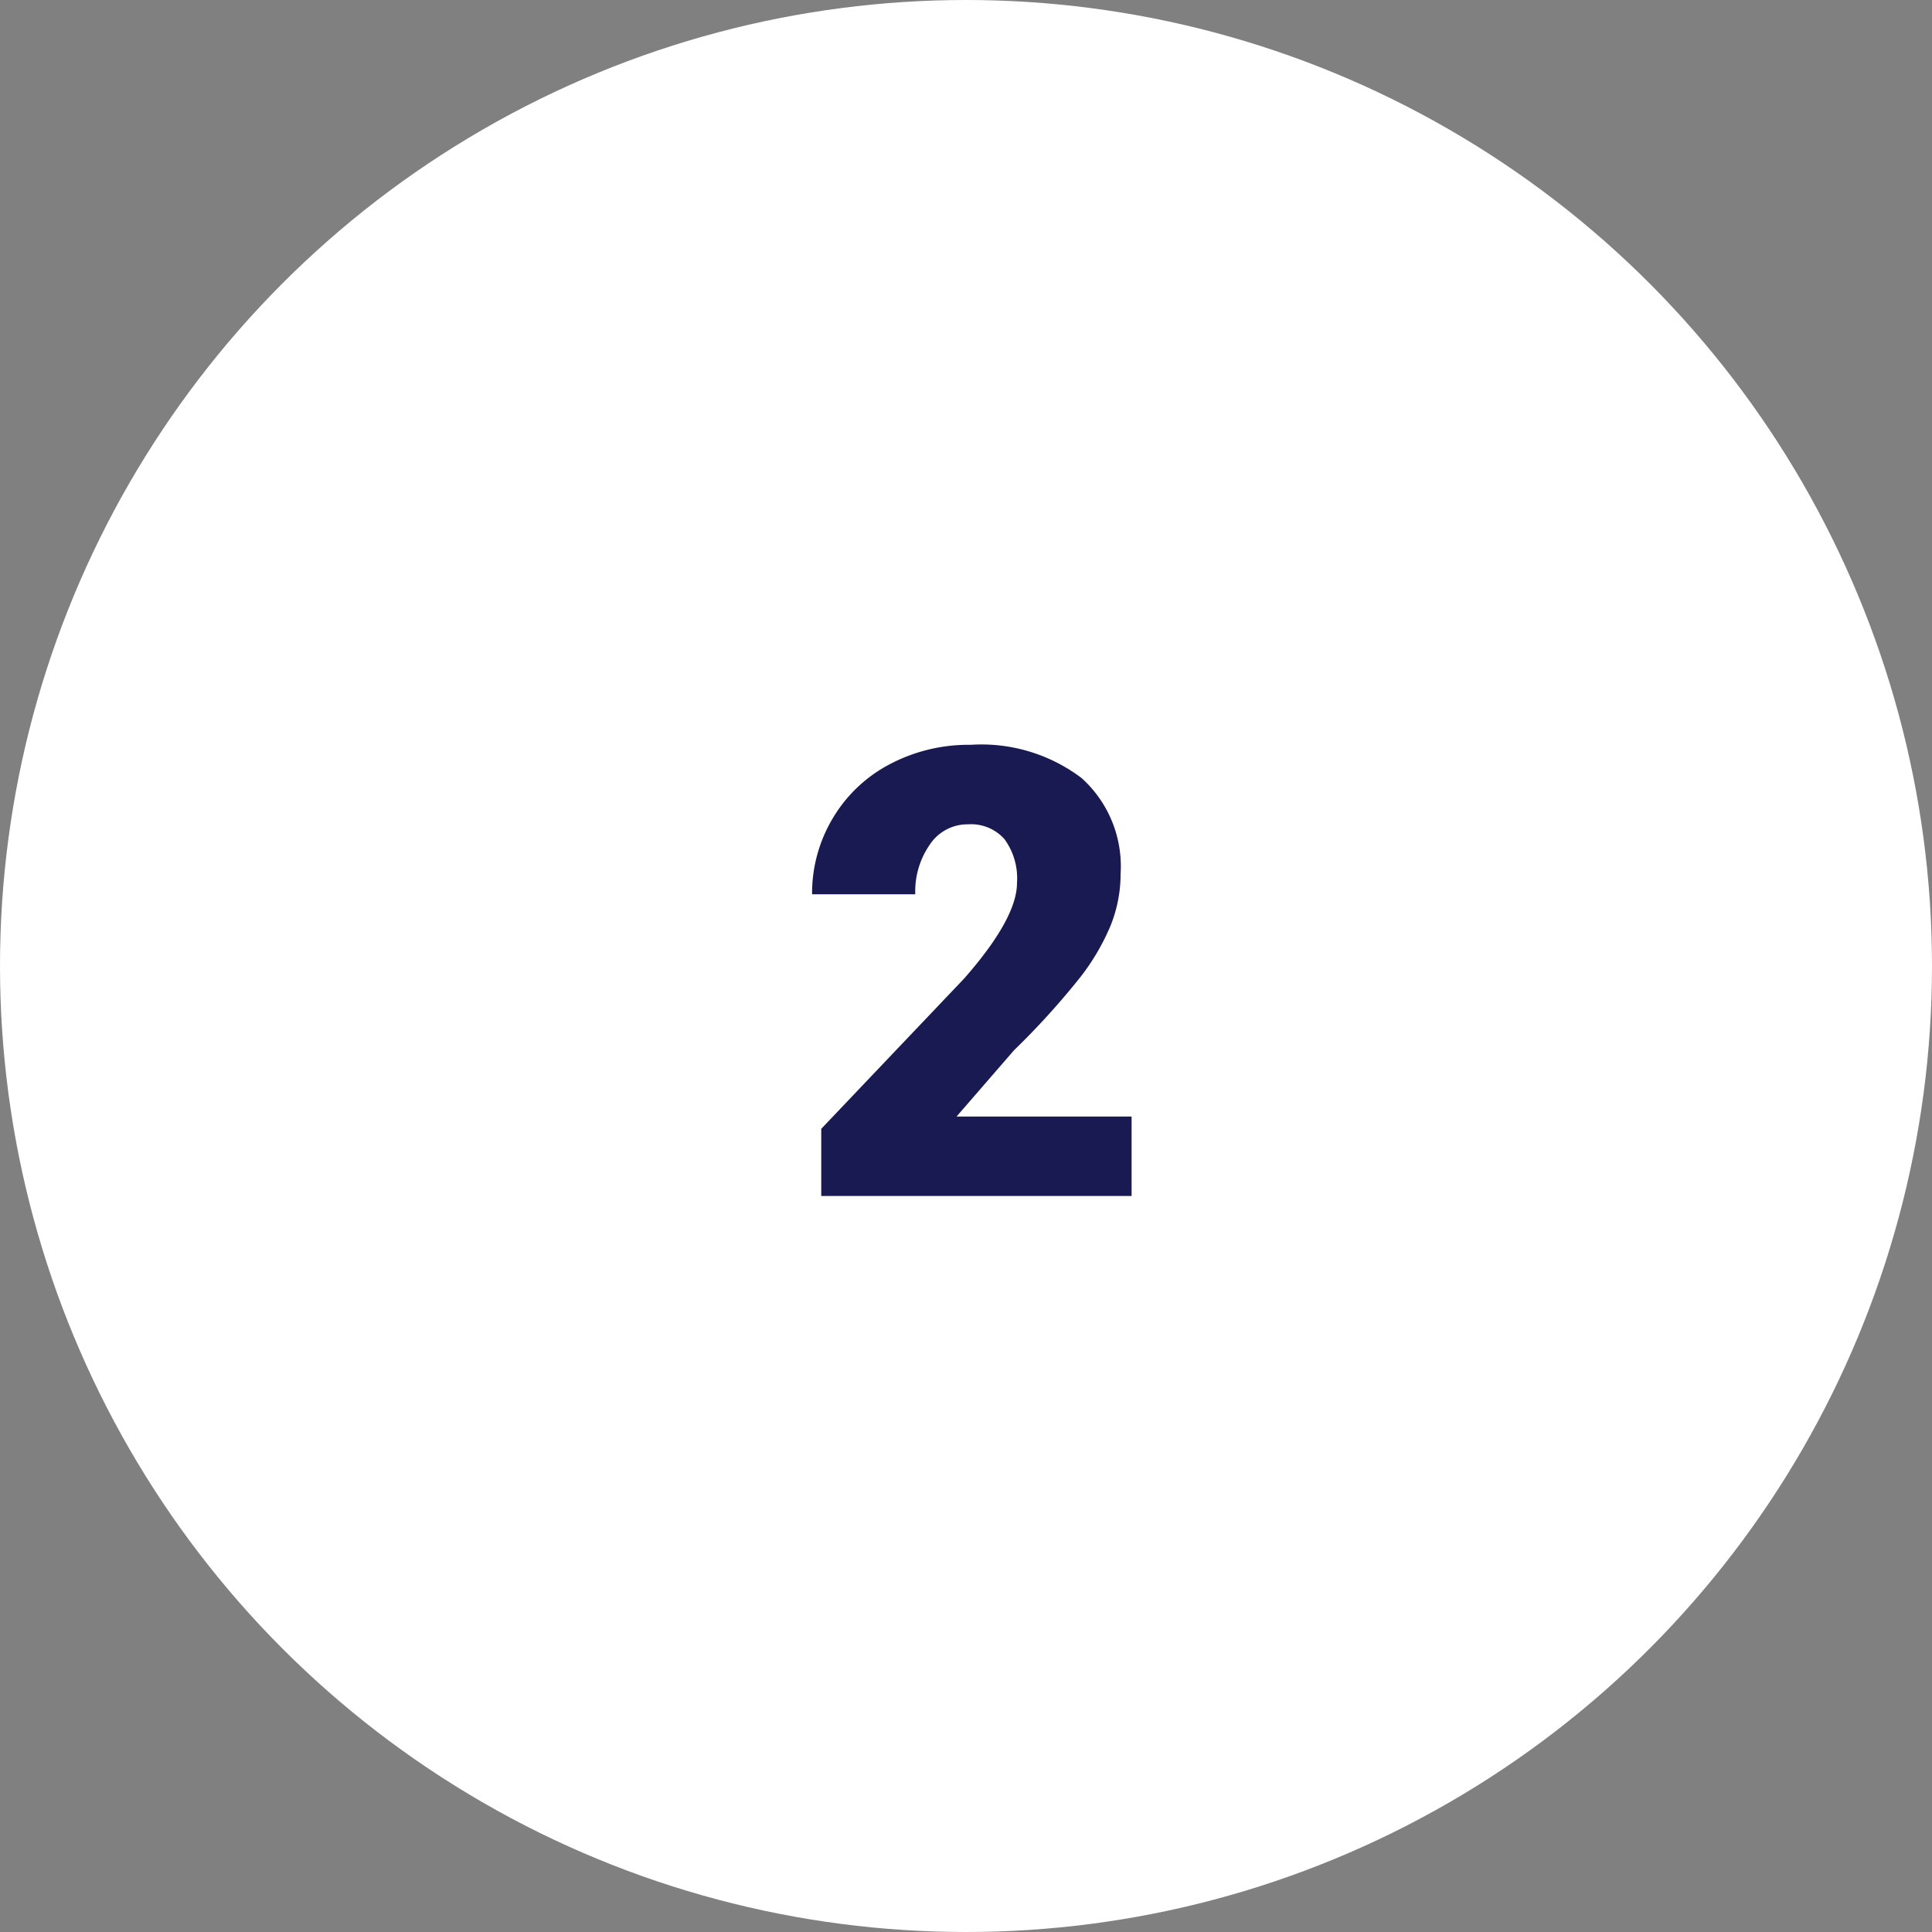 <svg xmlns="http://www.w3.org/2000/svg" width="105" height="105" viewBox="0 0 105 105">
  <rect x="0" y="0" width="105" height="105" fill="#808080" stroke="none"/>
  <g id="Grupo_85449" data-name="Grupo 85449" transform="translate(-374 -4206)">
    <circle id="Elipse_4741" data-name="Elipse 4741" cx="52.5" cy="52.5" r="52.5" transform="translate(374 4206)" fill="#fff"/>
    <path id="Trazado_119104" data-name="Trazado 119104" d="M8.5,0H-8.367V-3.652L-.6-11.82q2.872-3.271,2.872-5.2a3.614,3.614,0,0,0-.681-2.374A2.43,2.43,0,0,0-.382-20.2a2.461,2.461,0,0,0-2.075,1.087,4.469,4.469,0,0,0-.8,2.714H-8.865a7.938,7.938,0,0,1,1.112-4.109,7.8,7.8,0,0,1,3.088-2.947A9.173,9.173,0,0,1-.249-24.521a9.023,9.023,0,0,1,6.035,1.81,6.46,6.46,0,0,1,2.117,5.2,7.546,7.546,0,0,1-.531,2.781A12.2,12.2,0,0,1,5.719-11.9,41.61,41.61,0,0,1,2.108-7.919l-3.121,3.6H8.5Z" transform="translate(427 4271)" fill="#1a1a52"/>
  </g>
</svg>
